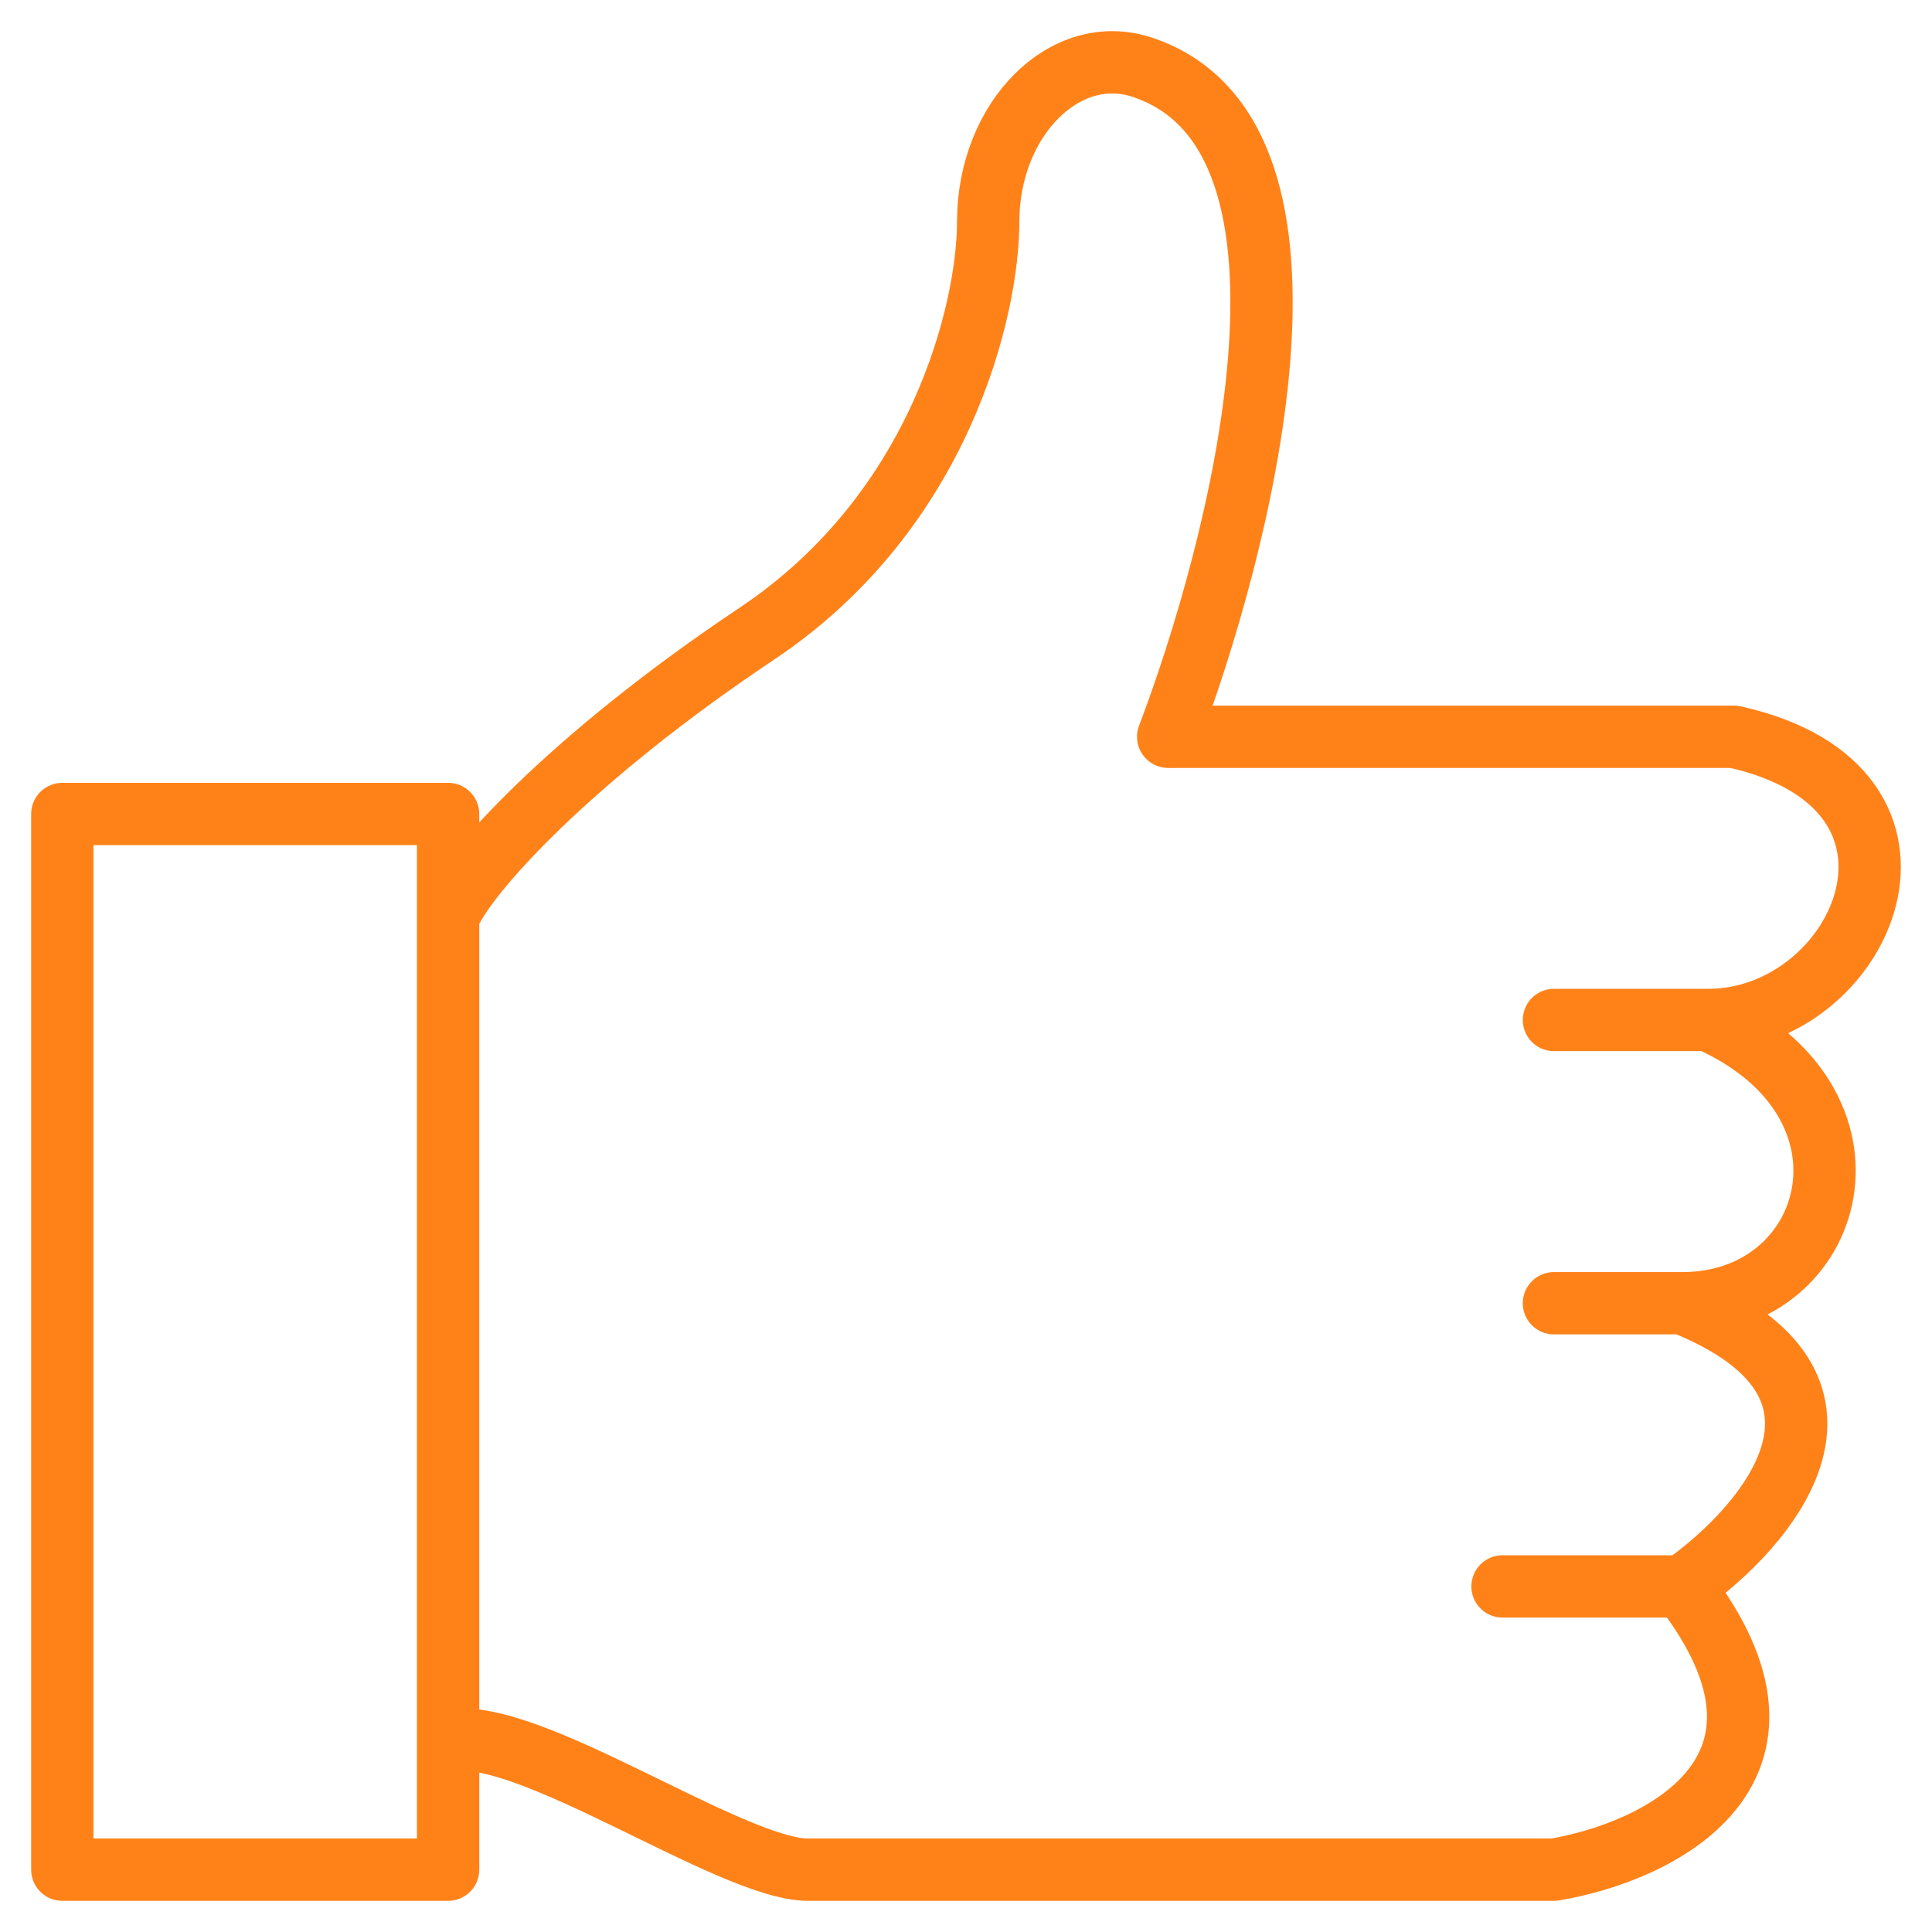 <svg width="31" height="31" viewBox="0 0 31 31" fill="none" xmlns="http://www.w3.org/2000/svg">
<path d="M7.19 27.934V30H1V13.061L7.19 13.061V14.714M7.19 27.934C8.428 27.659 11.729 30 12.967 30H24.934C26.585 29.725 29.309 28.43 26.998 25.455M7.19 27.934V14.714M26.998 25.455H24.109M26.998 25.455C28.373 24.491 30.299 22.233 26.998 20.911M26.998 20.911H24.934M26.998 20.911C29.474 20.911 30.381 17.688 27.41 16.366M27.41 16.366H24.934M27.41 16.366C29.886 16.366 31.537 12.648 27.823 11.822H18.744C19.845 8.93 21.669 2.194 18.332 1.08C17.094 0.667 15.856 1.906 15.856 3.559C15.856 4.936 15.113 8.186 12.142 10.169C9.171 12.152 7.465 14.025 7.19 14.714" stroke="#FF8219" stroke-linecap="round" stroke-linejoin="round"/>
</svg>
